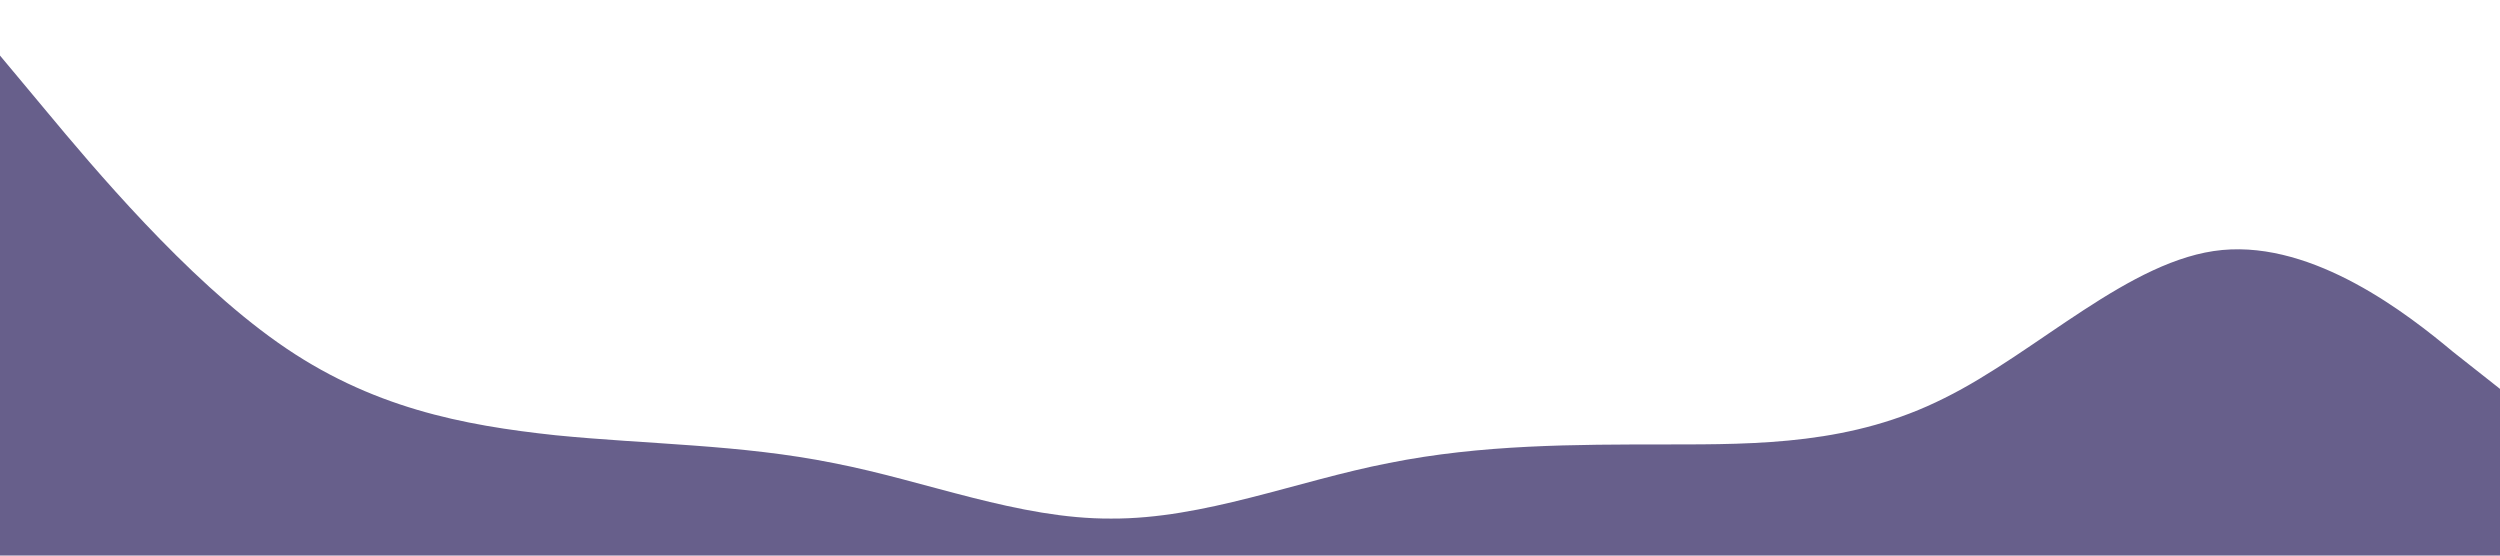 <?xml version="1.0" standalone="no"?><svg xmlns="http://www.w3.org/2000/svg" viewBox="0 0 1440 320"><path fill="#4b4276" fill-opacity="0.84" d="M0,32L26.7,64C53.3,96,107,160,160,197.3C213.3,235,267,245,320,250.7C373.3,256,427,256,480,266.7C533.3,277,587,299,640,298.7C693.3,299,747,277,800,266.7C853.3,256,907,256,960,256C1013.3,256,1067,256,1120,229.3C1173.3,203,1227,149,1280,144C1333.3,139,1387,181,1413,202.7L1440,224L1440,320L1413.3,320C1386.7,320,1333,320,1280,320C1226.7,320,1173,320,1120,320C1066.7,320,1013,320,960,320C906.7,320,853,320,800,320C746.7,320,693,320,640,320C586.7,320,533,320,480,320C426.7,320,373,320,320,320C266.7,320,213,320,160,320C106.7,320,53,320,27,320L0,320Z"></path></svg>